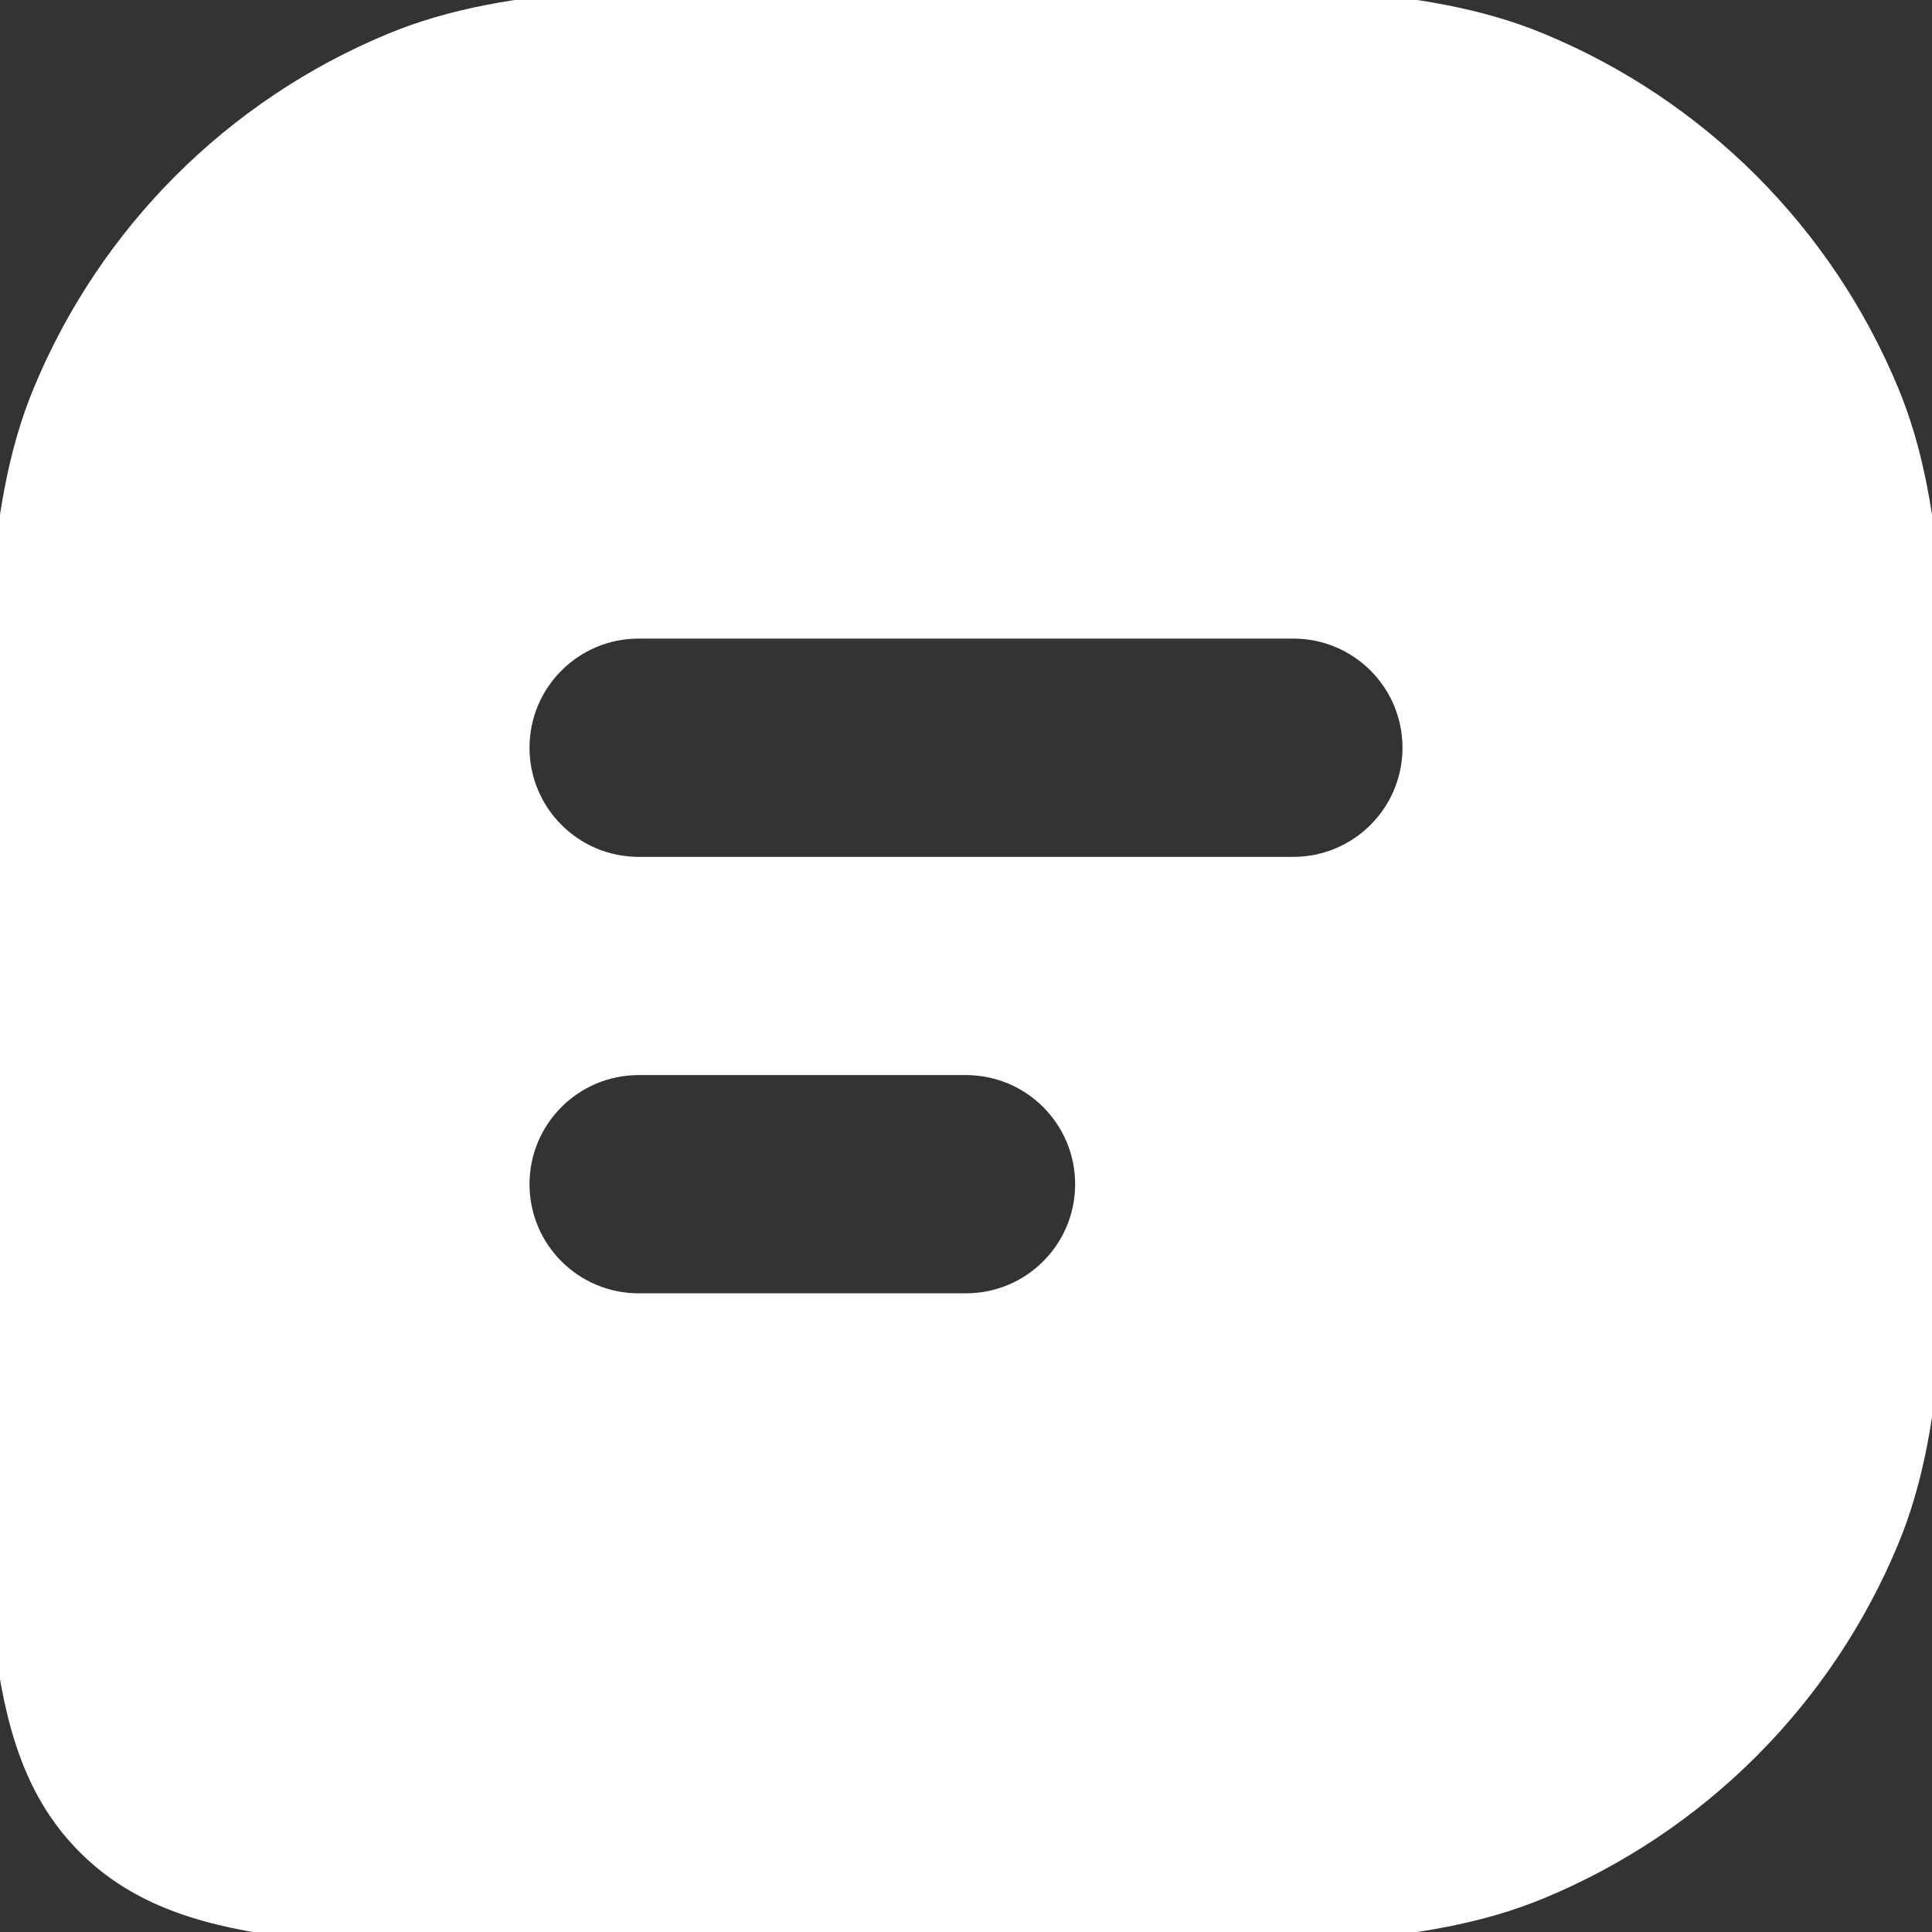 <svg width="43" height="43" viewBox="0 0 43 43" fill="none" xmlns="http://www.w3.org/2000/svg">
<rect x="0" y="0" width="43" height="43" fill="#333333" stroke="none"/>
<g id="Frame" clip-path="url(#clip0_56_121)">
<path id="Vector" fill-rule="evenodd" clip-rule="evenodd" d="M42.249 8.637C43.358 11.315 43.358 14.71 43.358 21.5C43.358 28.29 43.358 31.685 42.249 34.363C40.77 37.933 37.933 40.77 34.363 42.249C31.685 43.358 28.29 43.358 21.5 43.358H14.214C7.344 43.358 3.91 43.358 1.776 41.224C-0.358 39.09 -0.358 35.656 -0.358 28.786V21.5C-0.358 14.71 -0.358 11.315 0.751 8.637C2.23 5.067 5.067 2.23 8.637 0.751C11.315 -0.358 14.71 -0.358 21.5 -0.358C28.29 -0.358 31.685 -0.358 34.363 0.751C37.933 2.23 40.77 5.067 42.249 8.637ZM11.785 16.642C11.785 15.3 12.873 14.213 14.214 14.213H28.786C30.127 14.213 31.215 15.3 31.215 16.642C31.215 17.983 30.127 19.071 28.786 19.071H14.214C12.873 19.071 11.785 17.983 11.785 16.642ZM11.785 26.357C11.785 25.015 12.873 23.928 14.214 23.928H21.5C22.841 23.928 23.929 25.015 23.929 26.357C23.929 27.698 22.841 28.785 21.5 28.785H14.214C12.873 28.785 11.785 27.698 11.785 26.357Z" fill="white"/>
</g>
<defs>
<clipPath id="clip0_56_121">
<rect width="43" height="43" fill="white"/>
</clipPath>
</defs>
</svg>
